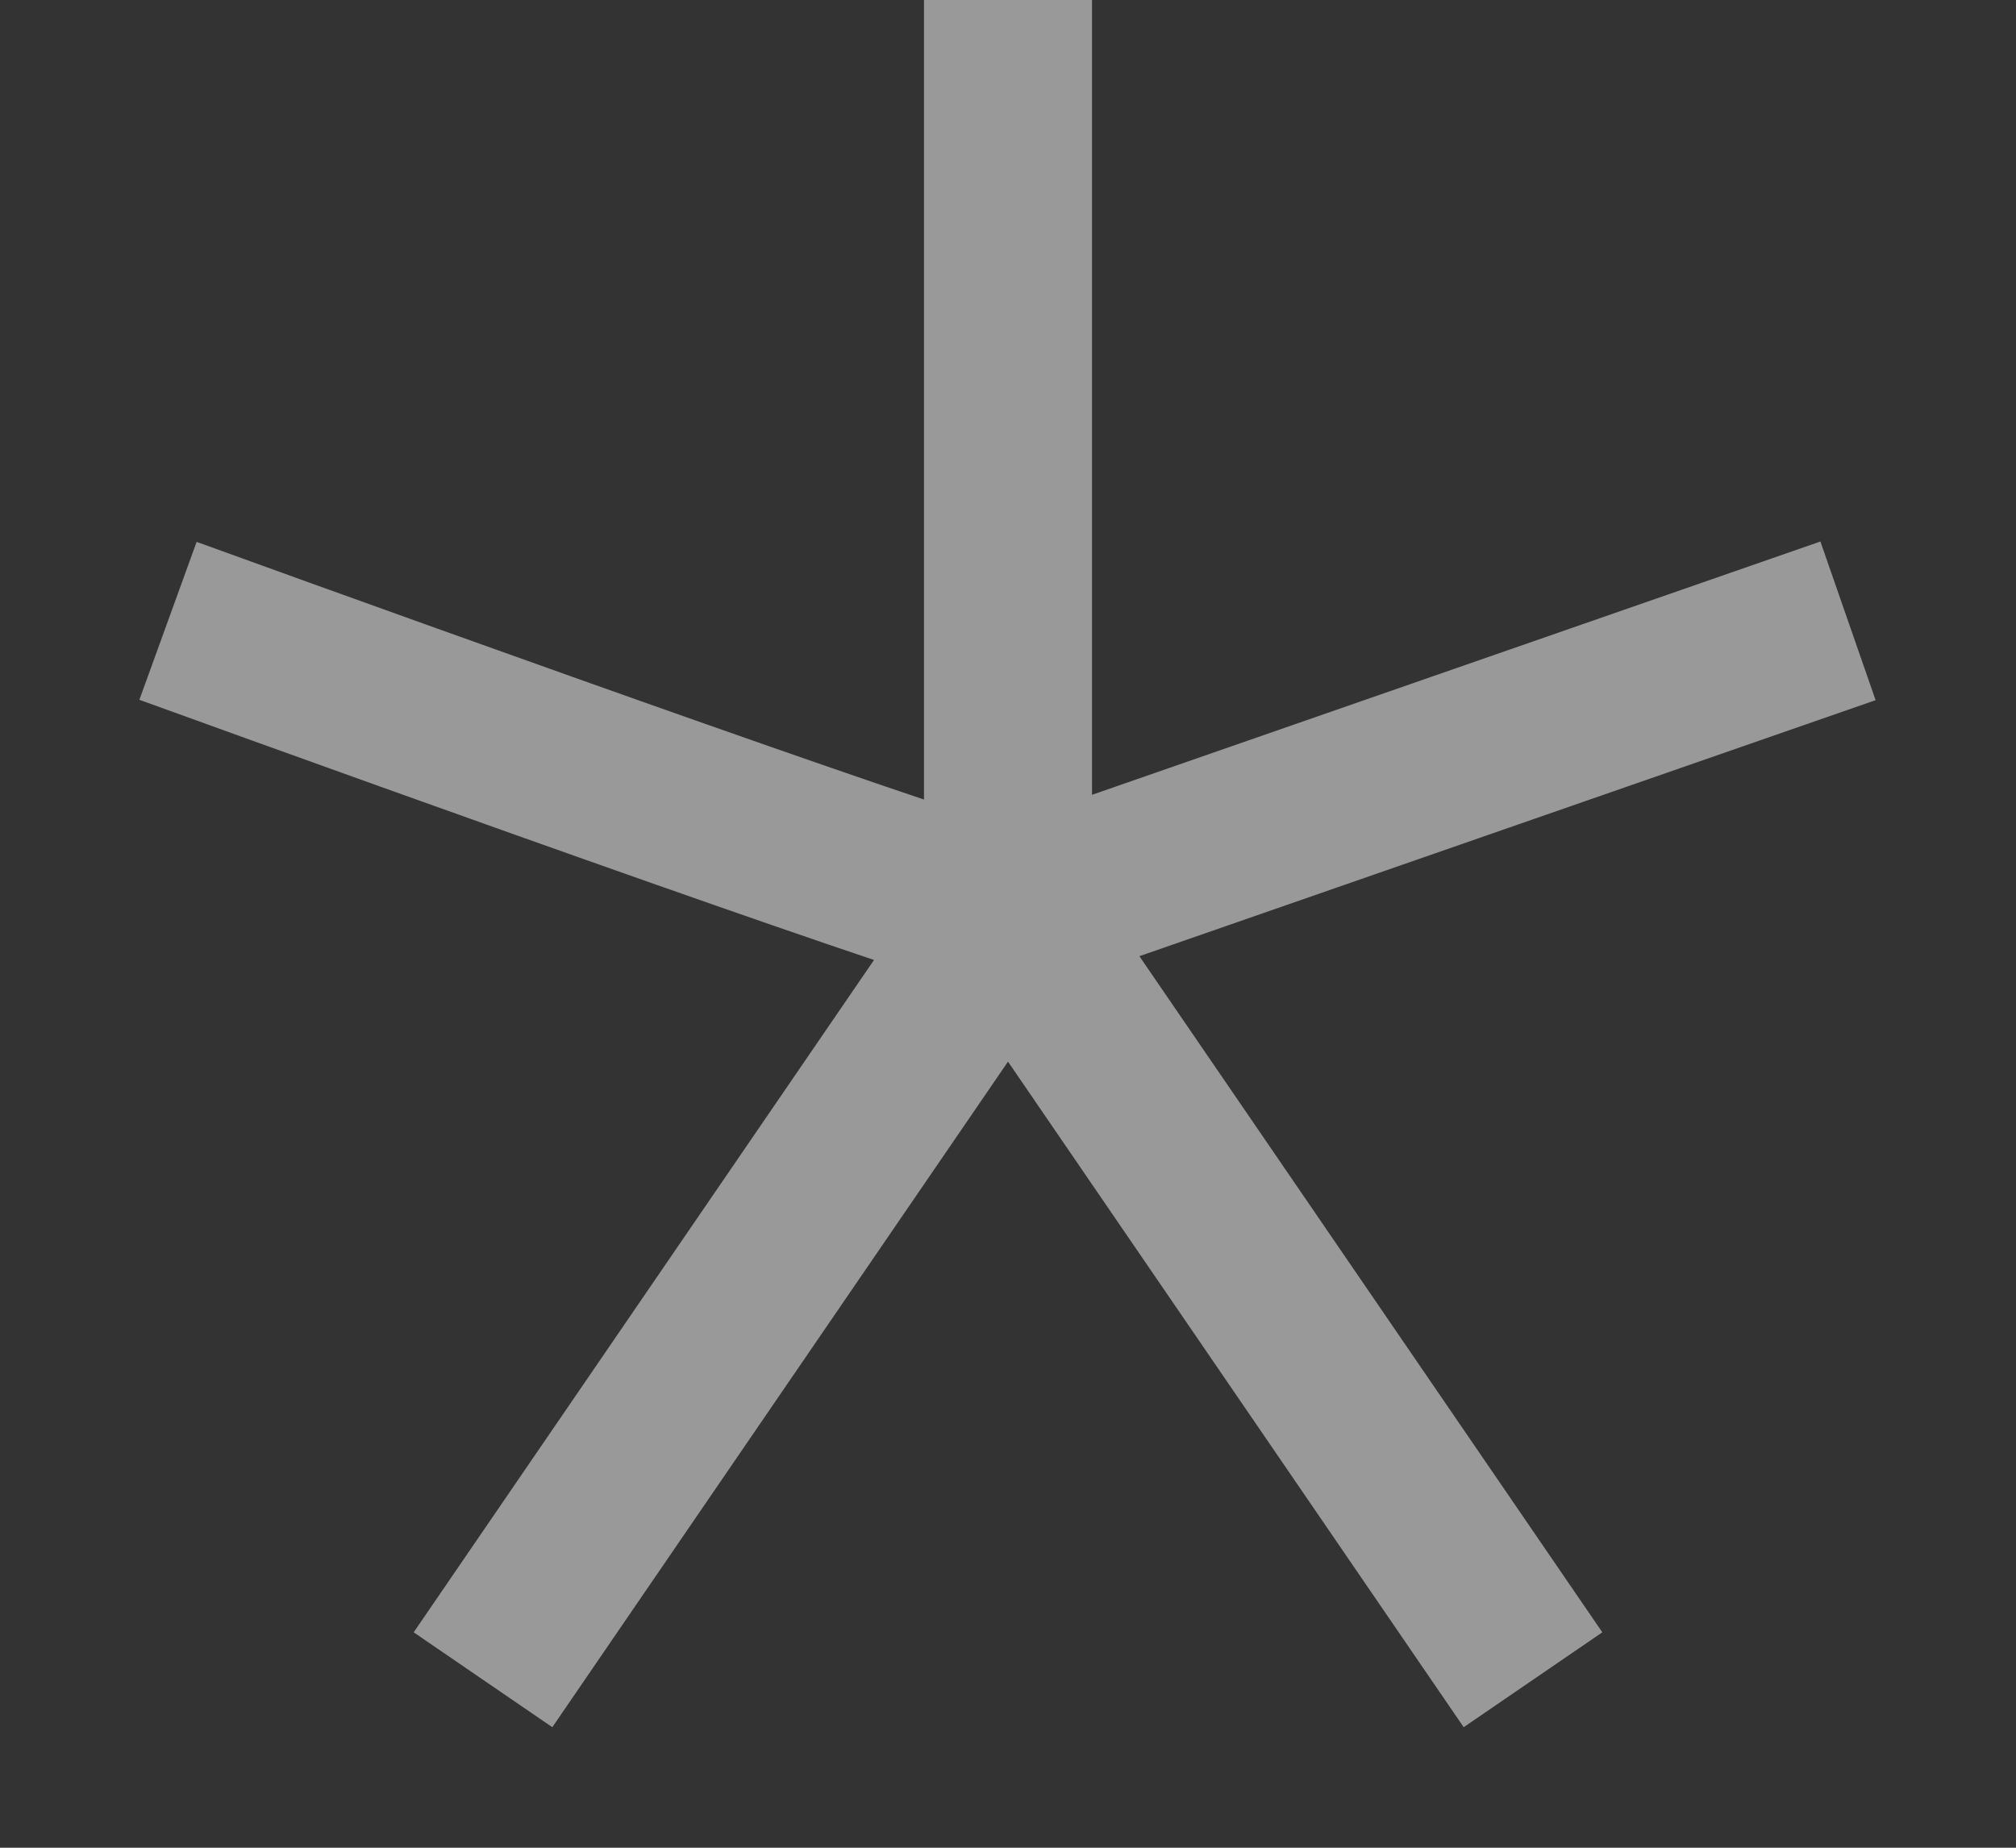 <svg width="12" height="11" viewBox="0 0 12 11" fill="none" xmlns="http://www.w3.org/2000/svg">
<rect x="0" y="0" width="12" height="11" fill="#333333" stroke="none"/>
<path d="M6 5.435L11 3.696M6 5.435C5.833 5.435 2.597 4.275 1 3.696M6 5.435V0M6 5.435L2.875 10M6 5.435L9.125 10" stroke="white" stroke-opacity="0.5"/>
</svg>
